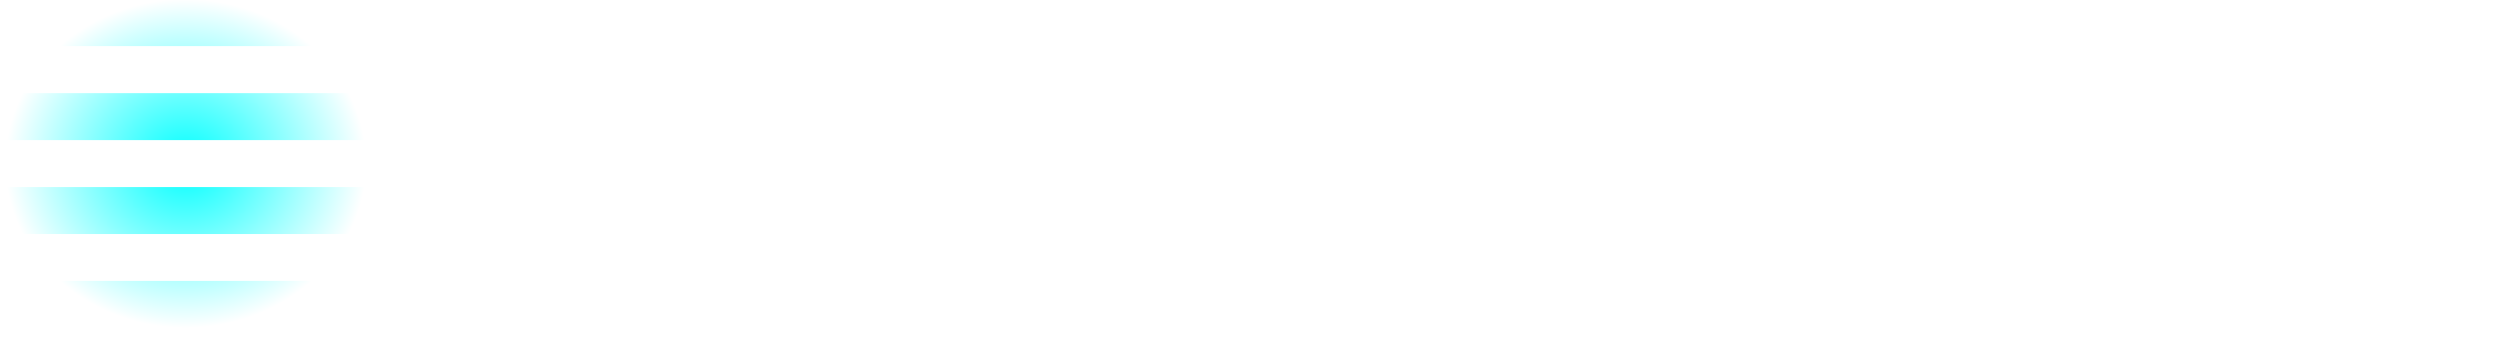 <?xml version="1.0" encoding="UTF-8" standalone="no"?>
<!-- Created with Inkscape (http://www.inkscape.org/) -->

<svg
   xmlns:dc="http://purl.org/dc/elements/1.1/"
   xmlns:cc="http://creativecommons.org/ns#"
   xmlns:rdf="http://www.w3.org/1999/02/22-rdf-syntax-ns#"
   xmlns:svg="http://www.w3.org/2000/svg"
   xmlns="http://www.w3.org/2000/svg"
   xmlns:xlink="http://www.w3.org/1999/xlink"
   xmlns:sodipodi="http://sodipodi.sourceforge.net/DTD/sodipodi-0.dtd"
   xmlns:inkscape="http://www.inkscape.org/namespaces/inkscape"
   width="188.5"
   height="25.6"
   id="svg7229"
   sodipodi:version="0.32"
   inkscape:version="0.92.3 (2405546, 2018-03-11)"
   version="1.0"
   sodipodi:docname="configuration-icons.svg"
   inkscape:output_extension="org.inkscape.output.svgz.inkscape">
  <defs
     id="defs7231">
    <linearGradient
       inkscape:collect="always"
       id="linearGradient840">
      <stop
         style="stop-color:#00ffff;stop-opacity:1;"
         offset="0"
         id="stop836" />
      <stop
         style="stop-color:#00ffff;stop-opacity:0;"
         offset="1"
         id="stop838" />
    </linearGradient>
    <style
       id="current-color-scheme"
       type="text/css">      .ColorScheme-Text {
        color:#31363b;
      }
      .ColorScheme-Background{
        color:#eff0f1;
      }
      .ColorScheme-ViewText {
        color:#31363b;
      }
      .ColorScheme-ViewBackground{
        color:#fcfcfc;
      }
      .ColorScheme-ViewHover {
        color:#3daee9;
      }
      .ColorScheme-ViewFocus{
        color:#3daee9;
      }
      .ColorScheme-ButtonText {
        color:#31363b;
      }
      .ColorScheme-ButtonBackground{
        color:#eff0f1;
      }
      .ColorScheme-ButtonHover {
        color:#3daee9;
      }
      .ColorScheme-ButtonFocus{
        color:#3daee9;
      }</style>
    <radialGradient
       inkscape:collect="always"
       xlink:href="#linearGradient840"
       id="radialGradient842"
       cx="274.017"
       cy="-10.929"
       fx="274.017"
       fy="-10.929"
       r="8.768"
       gradientTransform="matrix(1,0,0,0.921,0,-0.864)"
       gradientUnits="userSpaceOnUse" />
  </defs>
  <sodipodi:namedview
     id="base"
     pagecolor="#3a6d85"
     bordercolor="#666666"
     borderopacity="1.0"
     inkscape:pageopacity="1"
     inkscape:pageshadow="2"
     inkscape:zoom="8"
     inkscape:cx="-10.966267"
     inkscape:cy="12.929762"
     inkscape:document-units="px"
     inkscape:current-layer="layer1"
     showgrid="false"
     inkscape:window-width="1280"
     inkscape:window-height="982"
     inkscape:window-x="0"
     inkscape:window-y="0"
     showguides="false"
     inkscape:guide-bbox="true"
     gridtolerance="6"
     inkscape:window-maximized="1">
    <inkscape:grid
       type="xygrid"
       id="grid7245"
       visible="true"
       enabled="true"
       empspacing="5"
       snapvisiblegridlinesonly="true"
       color="#0000ff"
       opacity="0.02"
       empcolor="#0000ff"
       empopacity="0.039"
       originx="-80"
       originy="-126" />
  </sodipodi:namedview>
  <g
     inkscape:label="Camada 1"
     inkscape:groupmode="layer"
     id="layer1"
     transform="translate(-254.536,-337.905)">
    <rect
       style="opacity:0;fill:#000000;fill-opacity:0.498;fill-rule:nonzero;stroke:none"
       id="rect3115"
       width="16"
       height="16"
       x="414.536"
       y="347.505" />
    <rect
       y="346.505"
       x="427.036"
       height="16"
       width="16"
       id="rect3880"
       style="opacity:0;fill:#ffffff;fill-opacity:0.784;stroke:none" />
    <g
       transform="matrix(5.862,0,0,5.792,257.638,-1106.54)"
       id="menu"
       style="stroke-width:0.649">
      <rect
         y="249.375"
         x="-0.529"
         height="4.233"
         width="4.233"
         id="rect4248"
         style="opacity:1;fill:#ca5c5c;fill-opacity:0;stroke-width:0.649" />
      <g
         transform="matrix(0.265,0,0,0.265,-0.529,249.375)"
         id="g4241"
         style="stroke-width:0.649;enable-background:new">
        <g
           id="layer12"
           inkscape:label="actions"
           style="display:inline;stroke-width:0.649"
           transform="translate(-265.001,19.003)">
          <path
             inkscape:connector-curvature="0"
             d="m 265.25,-19.003 v 2.307 h 17.535 v -2.307 z m -7.7e-4,4.618 v 2.307 h 17.535 v -2.307 z m 0,4.614 v 2.307 h 17.535 v -2.307 z m 7.7e-4,4.61 v 2.307 h 17.535 v -2.307 z"
             id="rect10753"
             sodipodi:nodetypes="cccccccccccccccccccc"
             style="opacity:1;fill:url(#radialGradient842);fill-opacity:1;stroke:none;stroke-width:0.649" />
        </g>
      </g>
    </g>
  </g>
</svg>
